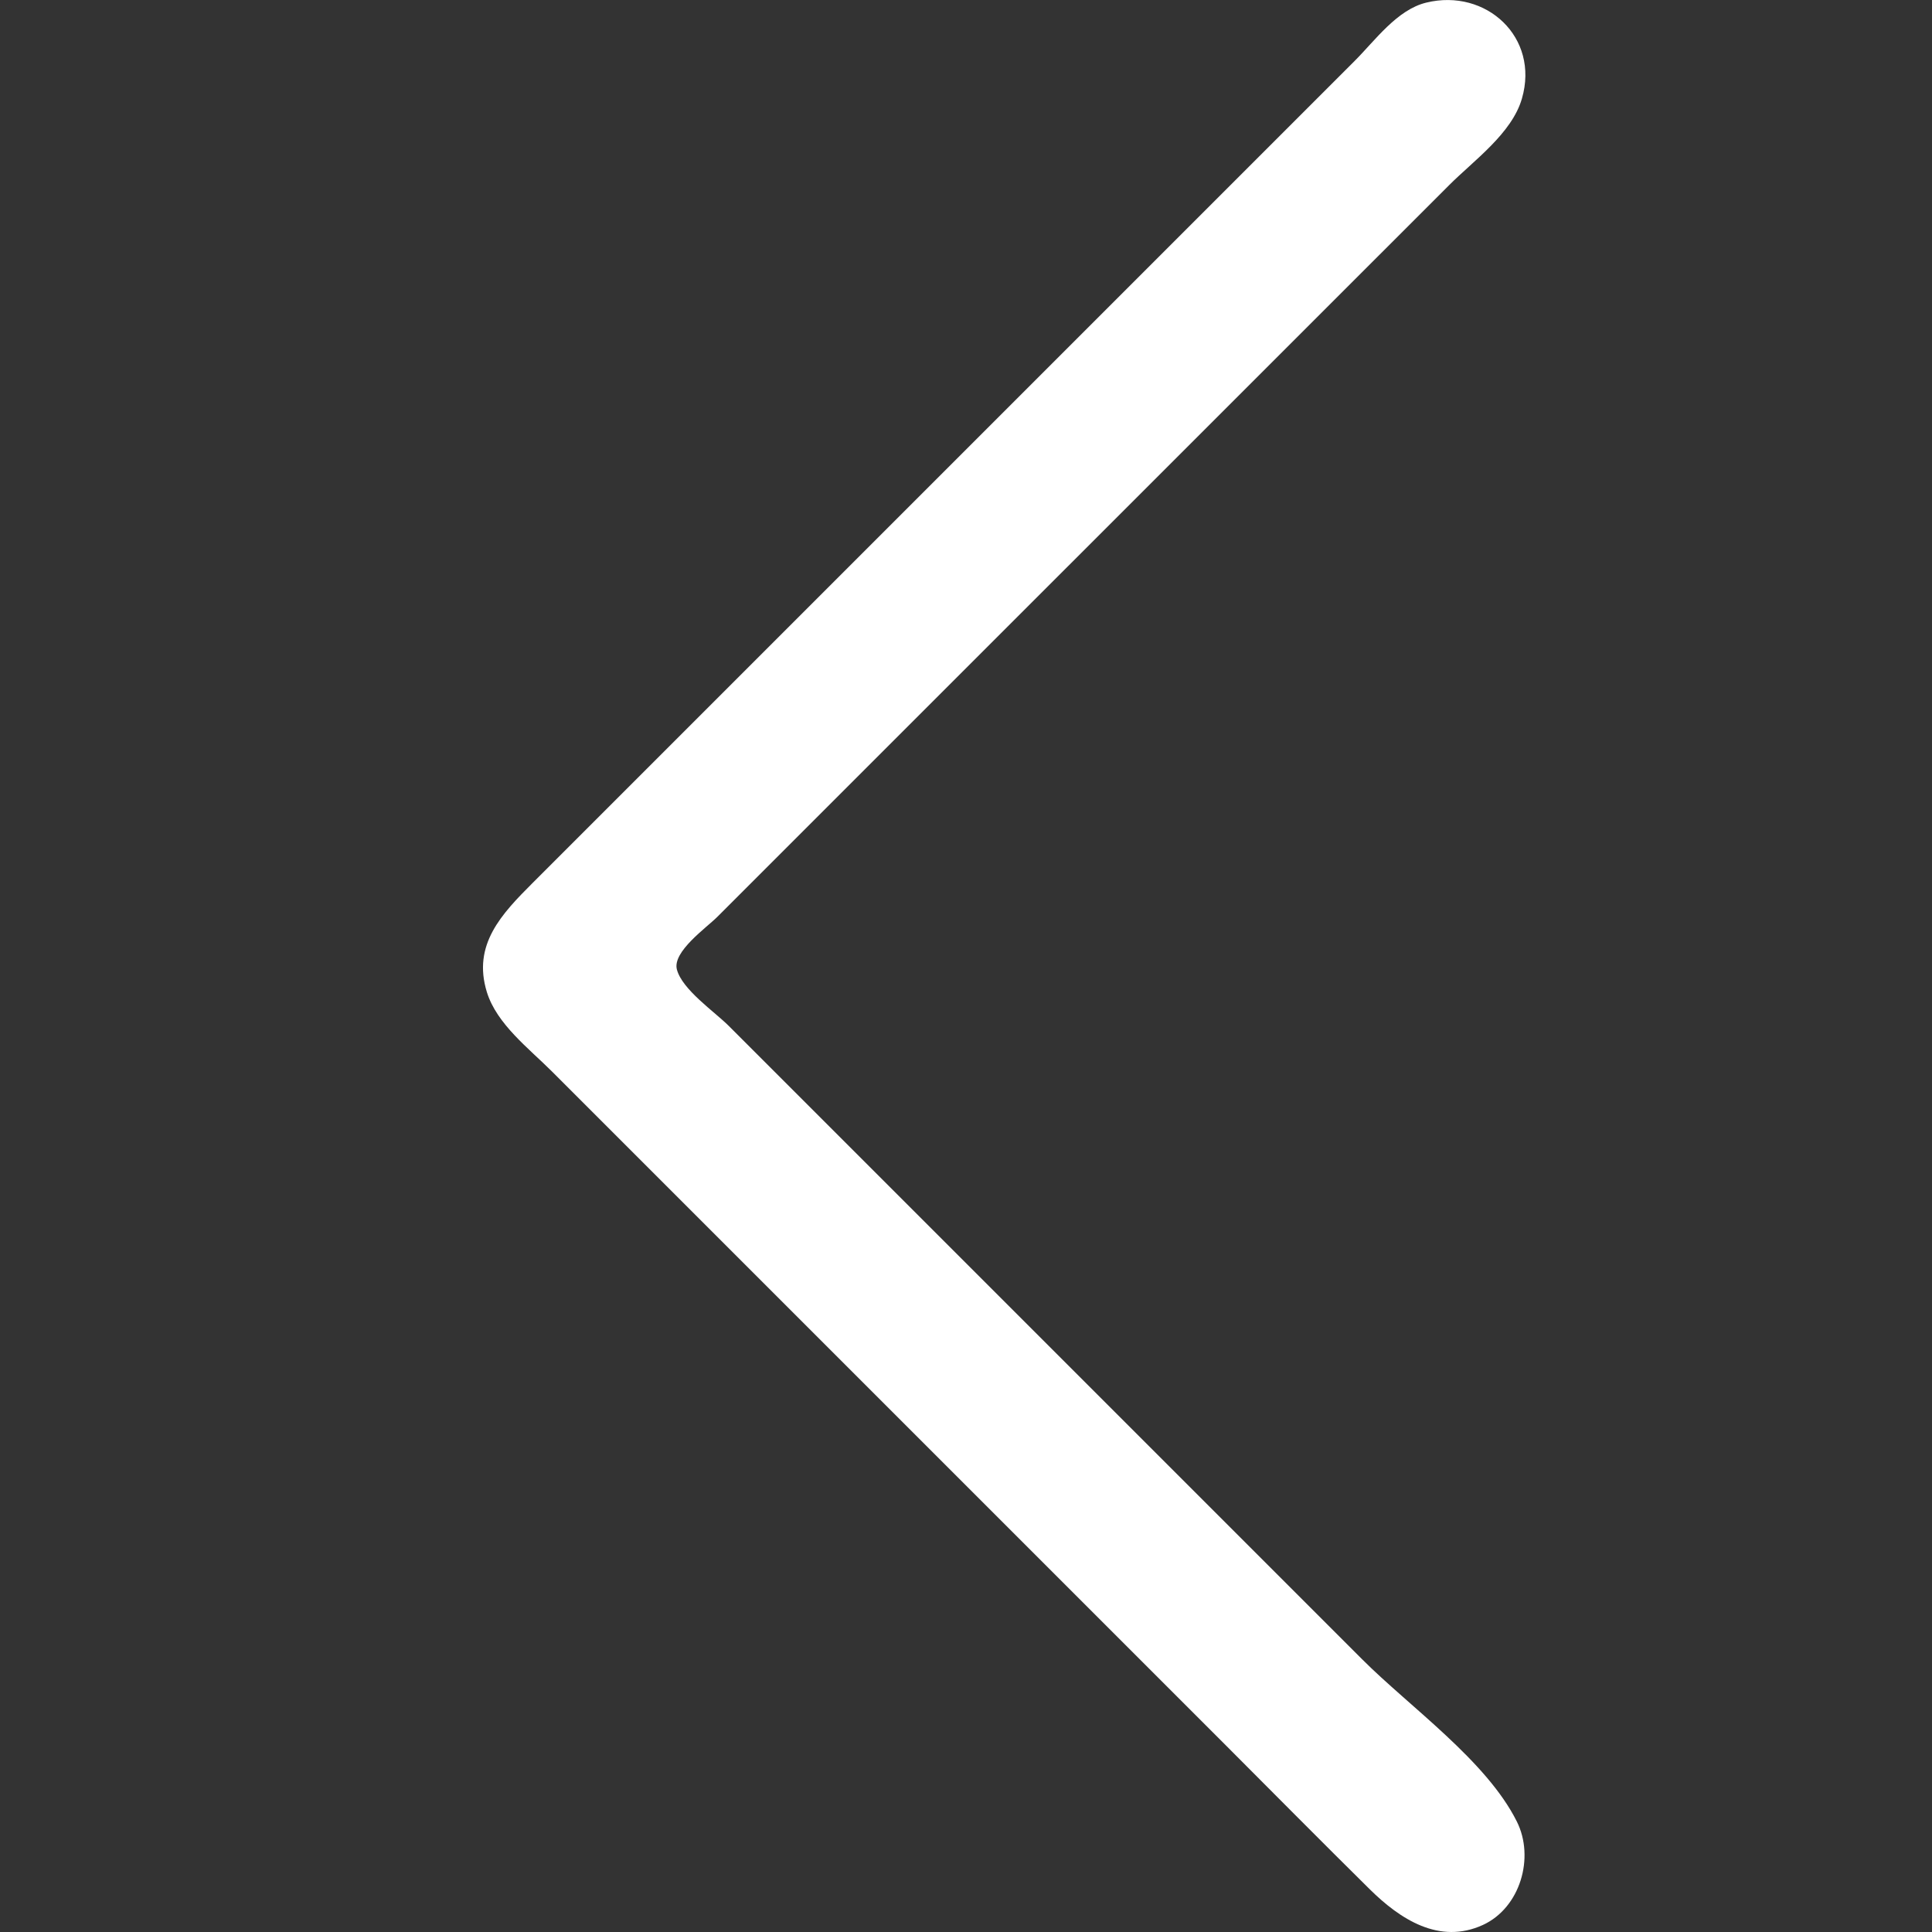 <svg width="20" height="20" viewBox="0 0 20 20" fill="none" xmlns="http://www.w3.org/2000/svg">
<rect x="0" y="0" width="20" height="20" fill="#333333" stroke="none"/>
<path d="M14.765 0.027C14.462 0.1 14.235 0.419 14.024 0.63L12.541 2.113L6.96 7.694L5.516 9.138C5.194 9.46 4.888 9.778 5.04 10.27C5.142 10.601 5.476 10.854 5.711 11.089L7.194 12.572L12.697 18.075C13.191 18.57 13.683 19.067 14.18 19.558C14.492 19.866 14.899 20.134 15.351 19.927C15.738 19.749 15.889 19.229 15.702 18.856C15.387 18.226 14.597 17.673 14.102 17.178L8.95 12.026L7.545 10.621C7.396 10.472 7.062 10.245 7.007 10.036C6.959 9.851 7.315 9.603 7.428 9.489L8.95 7.967L15 1.918C15.255 1.662 15.651 1.382 15.755 1.02C15.939 0.386 15.384 -0.124 14.765 0.027Z" fill="white"/>
</svg>
